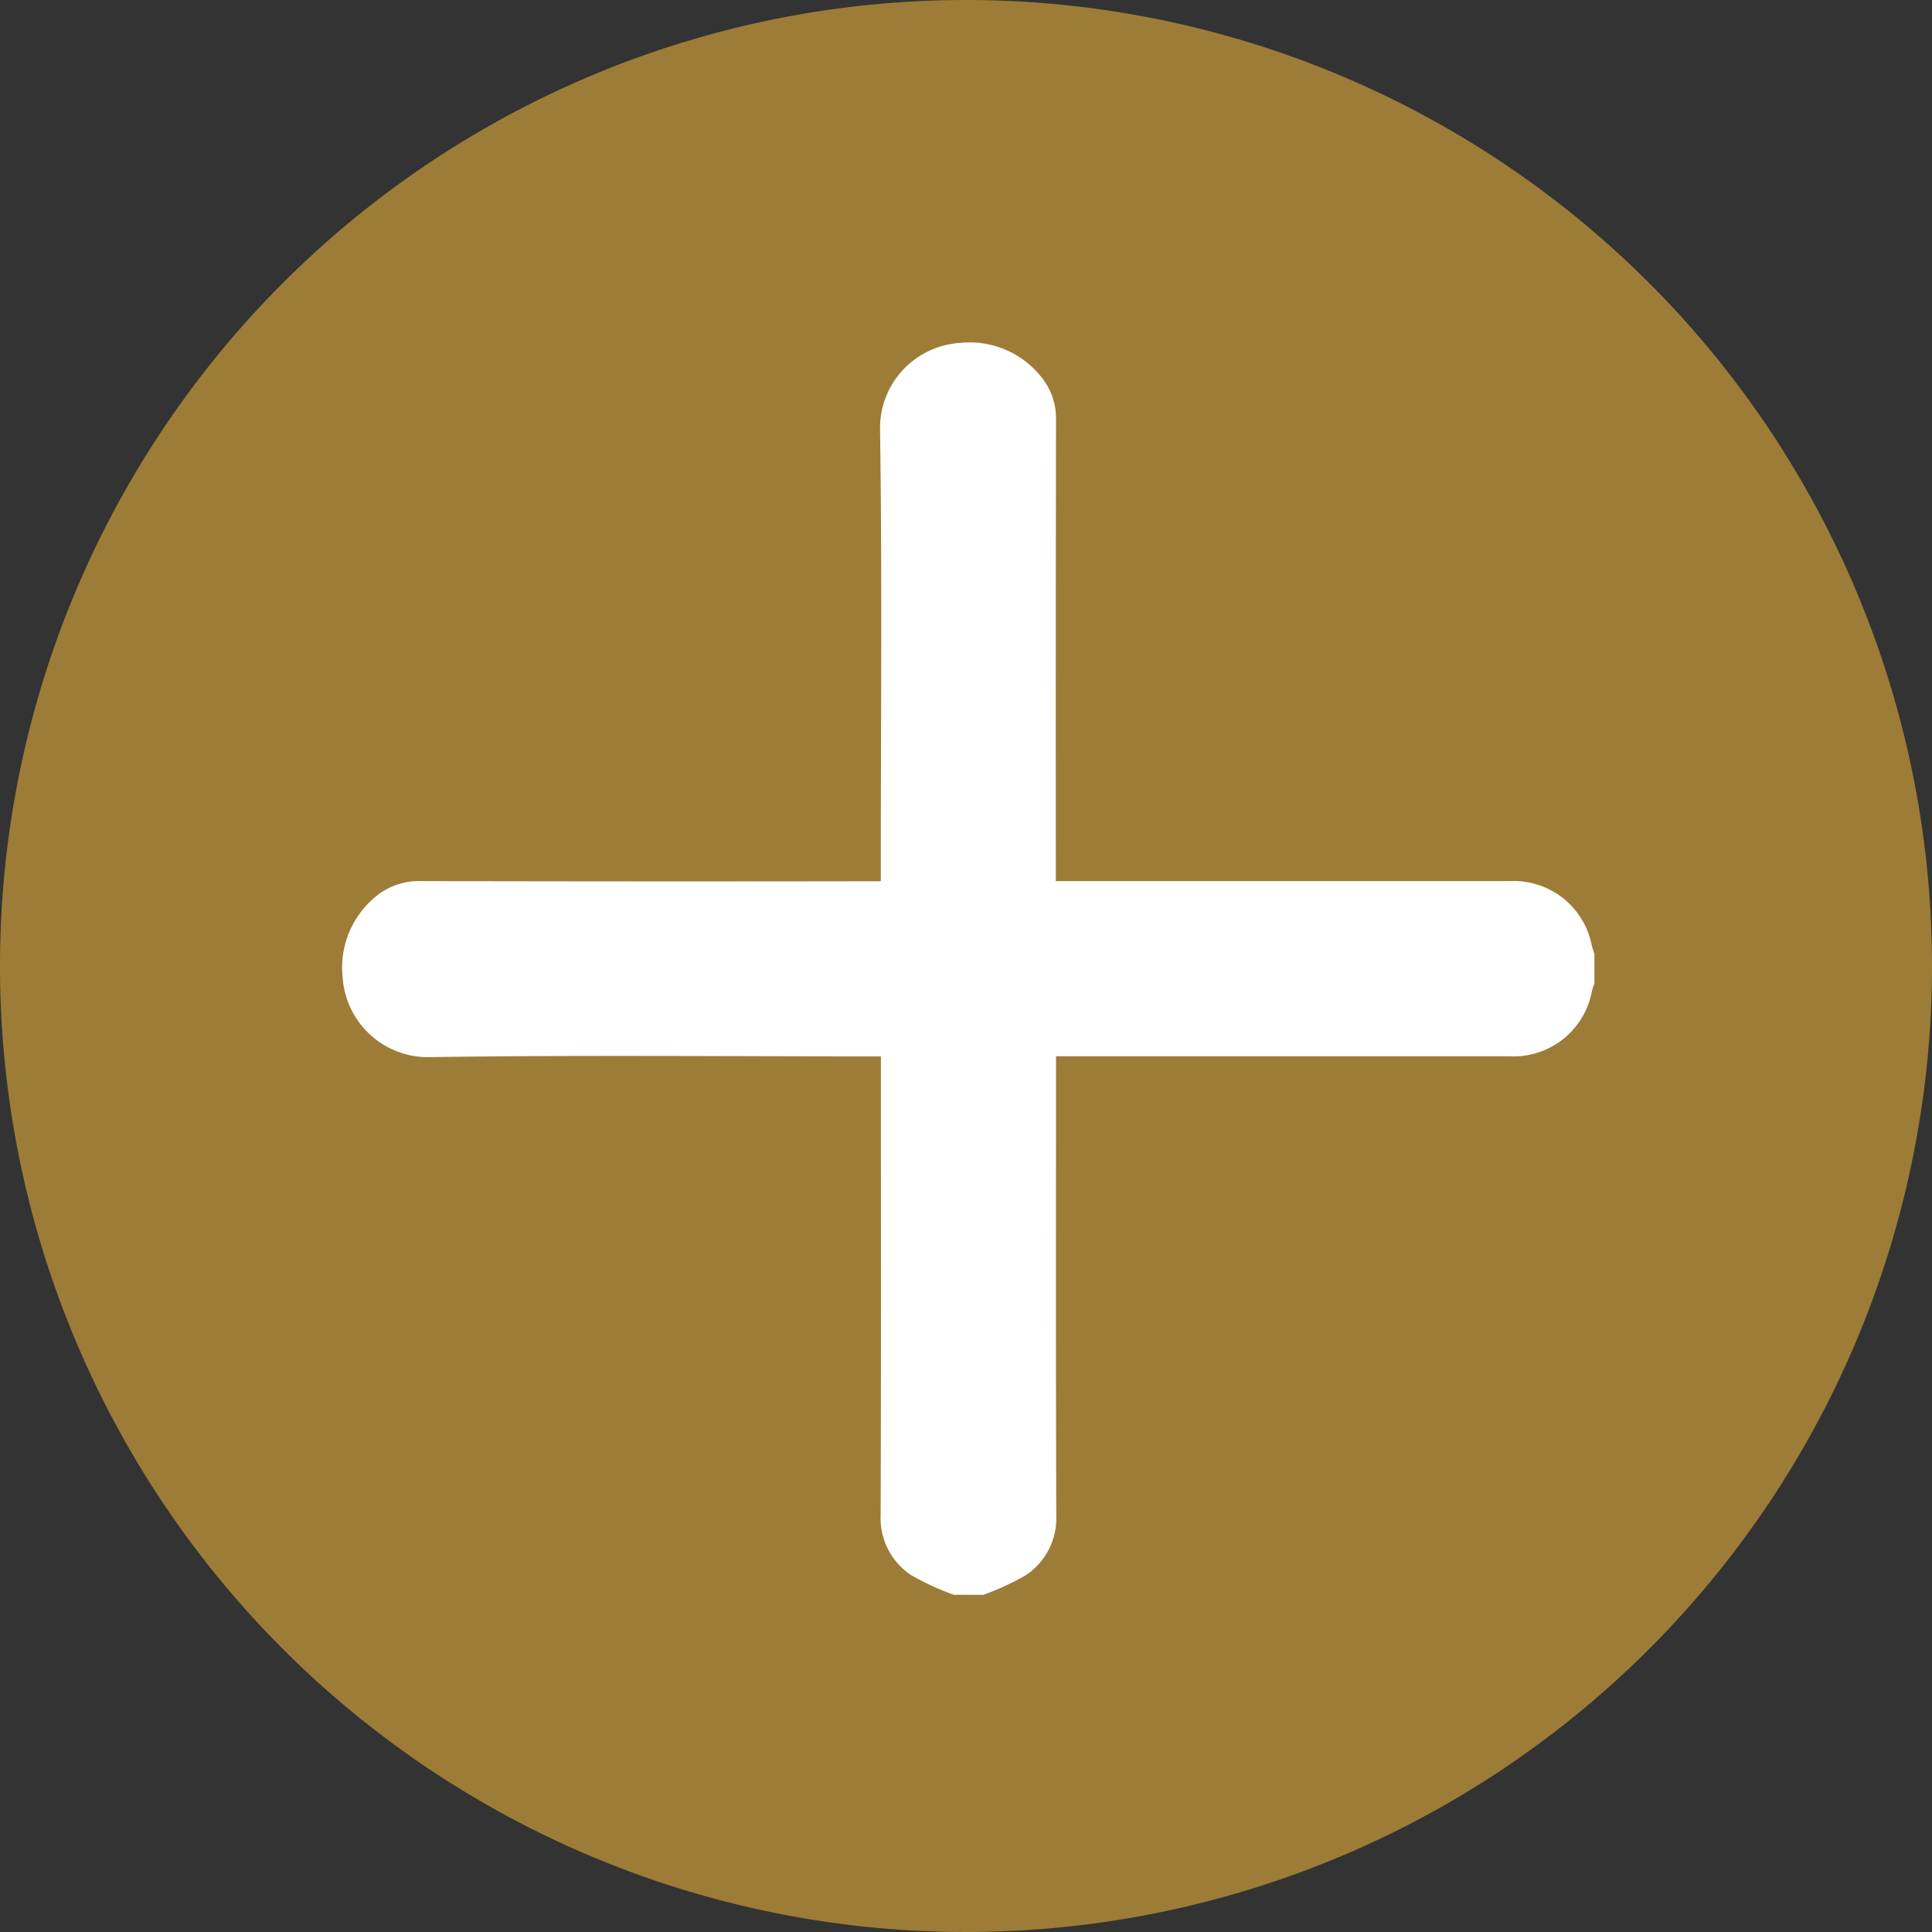 <svg xmlns="http://www.w3.org/2000/svg" viewBox="0 0 22 22">
	<rect x="0" y="0" width="22" height="22" fill="#333333" stroke="none"/>
	<defs>
		<style>.cls-1{fill:#9D7C37;}.cls-2{fill:#fff;}
</style></defs><title>black_plus</title><g id="Layer_2" data-name="Layer 2"><g id="Layer_1-2" data-name="Layer 1"><path class="cls-1" d="M11,0A11,11,0,1,0,22,11,11,11,0,0,0,11,0Z"/><path class="cls-2" d="M10.861,18.16a3.043,3.043,0,0,1-.486-.224.78.78,0,0,1-.347-.688c.006-1.68.003-3.36.003-5.039v-.18H9.856c-1.661,0-3.323-.016-4.984.009a.973.973,0,0,1-.97-.908,1.044,1.044,0,0,1,.34-.889.771.771,0,0,1,.543-.208q2.534.006,5.067.002h.178V9.856c0-1.661.016-3.323-.009-4.984a.972.972,0,0,1,.91-.967,1.039,1.039,0,0,1,.915.374.746.746,0,0,1,.179.498q-.004,2.534-.002,5.067v.189h5.179a.904.904,0,0,1,.922.726c.009.035.021.07.032.104v.334c-.01.03-.022.06-.029.091a.907.907,0,0,1-.938.74H12.025v.185c0,1.679-.003,3.357.003,5.036a.78.78,0,0,1-.347.688,3.012,3.012,0,0,1-.485.224Z"/></g></g></svg>